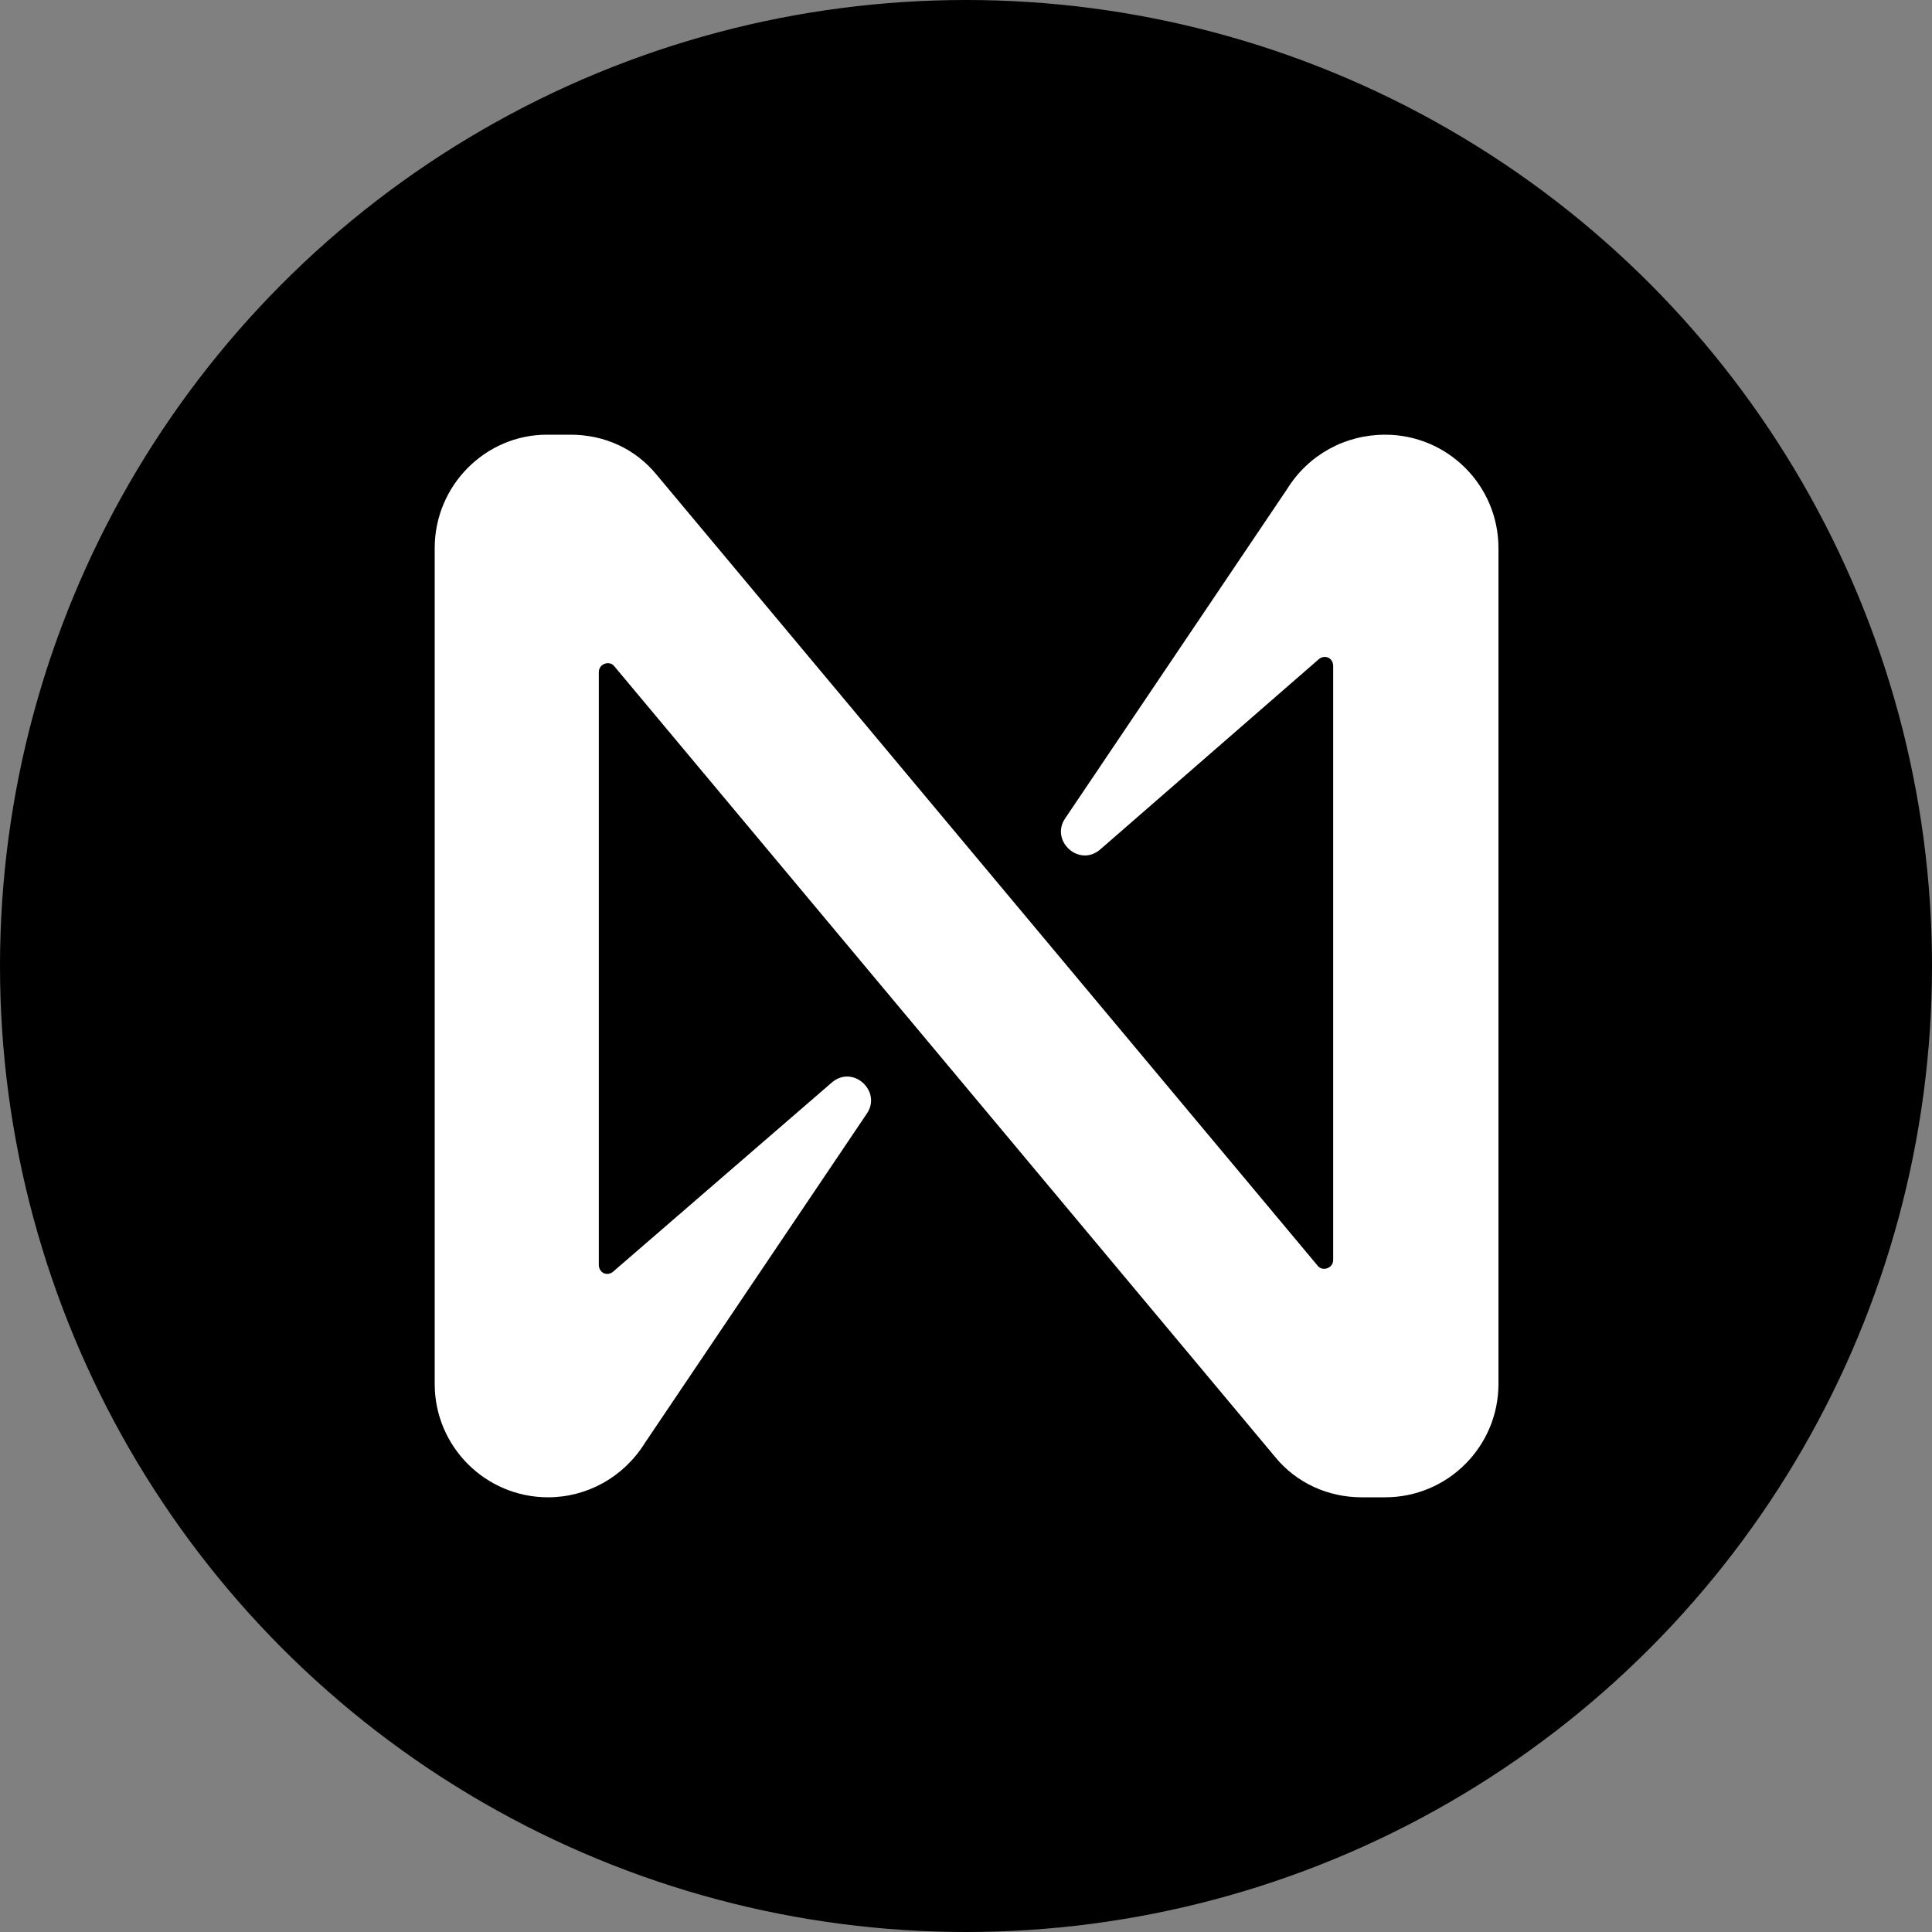 <svg width="100%" height="100%" viewBox="0 0 40 40" fill="none" xmlns="http://www.w3.org/2000/svg">
<rect x="0" y="0" width="40" height="40" fill="#808080" stroke="none"/>
<circle cx="20" cy="20" r="20" fill="black"/>
<g clip-path="url(#clip0_5_133)">
<path d="M26.649 10.124L22.053 16.944C21.736 17.409 22.347 17.971 22.787 17.58L27.309 13.644C27.431 13.547 27.602 13.62 27.602 13.791V26.087C27.602 26.258 27.382 26.331 27.284 26.209L13.596 9.831C13.156 9.293 12.52 9 11.811 9H11.322C10.051 9 9 10.051 9 11.347V28.653C9 29.949 10.051 31 11.347 31C12.153 31 12.911 30.584 13.351 29.876L17.947 23.056C18.264 22.591 17.653 22.029 17.213 22.42L12.691 26.331C12.569 26.429 12.398 26.356 12.398 26.184V13.913C12.398 13.742 12.618 13.669 12.716 13.791L26.404 30.169C26.844 30.707 27.504 31 28.189 31H28.678C29.973 31 31.024 29.949 31.024 28.653V11.347C31.024 10.051 29.973 9 28.678 9C27.847 9 27.089 9.416 26.649 10.124Z" fill="white"/>
</g>
</svg>
